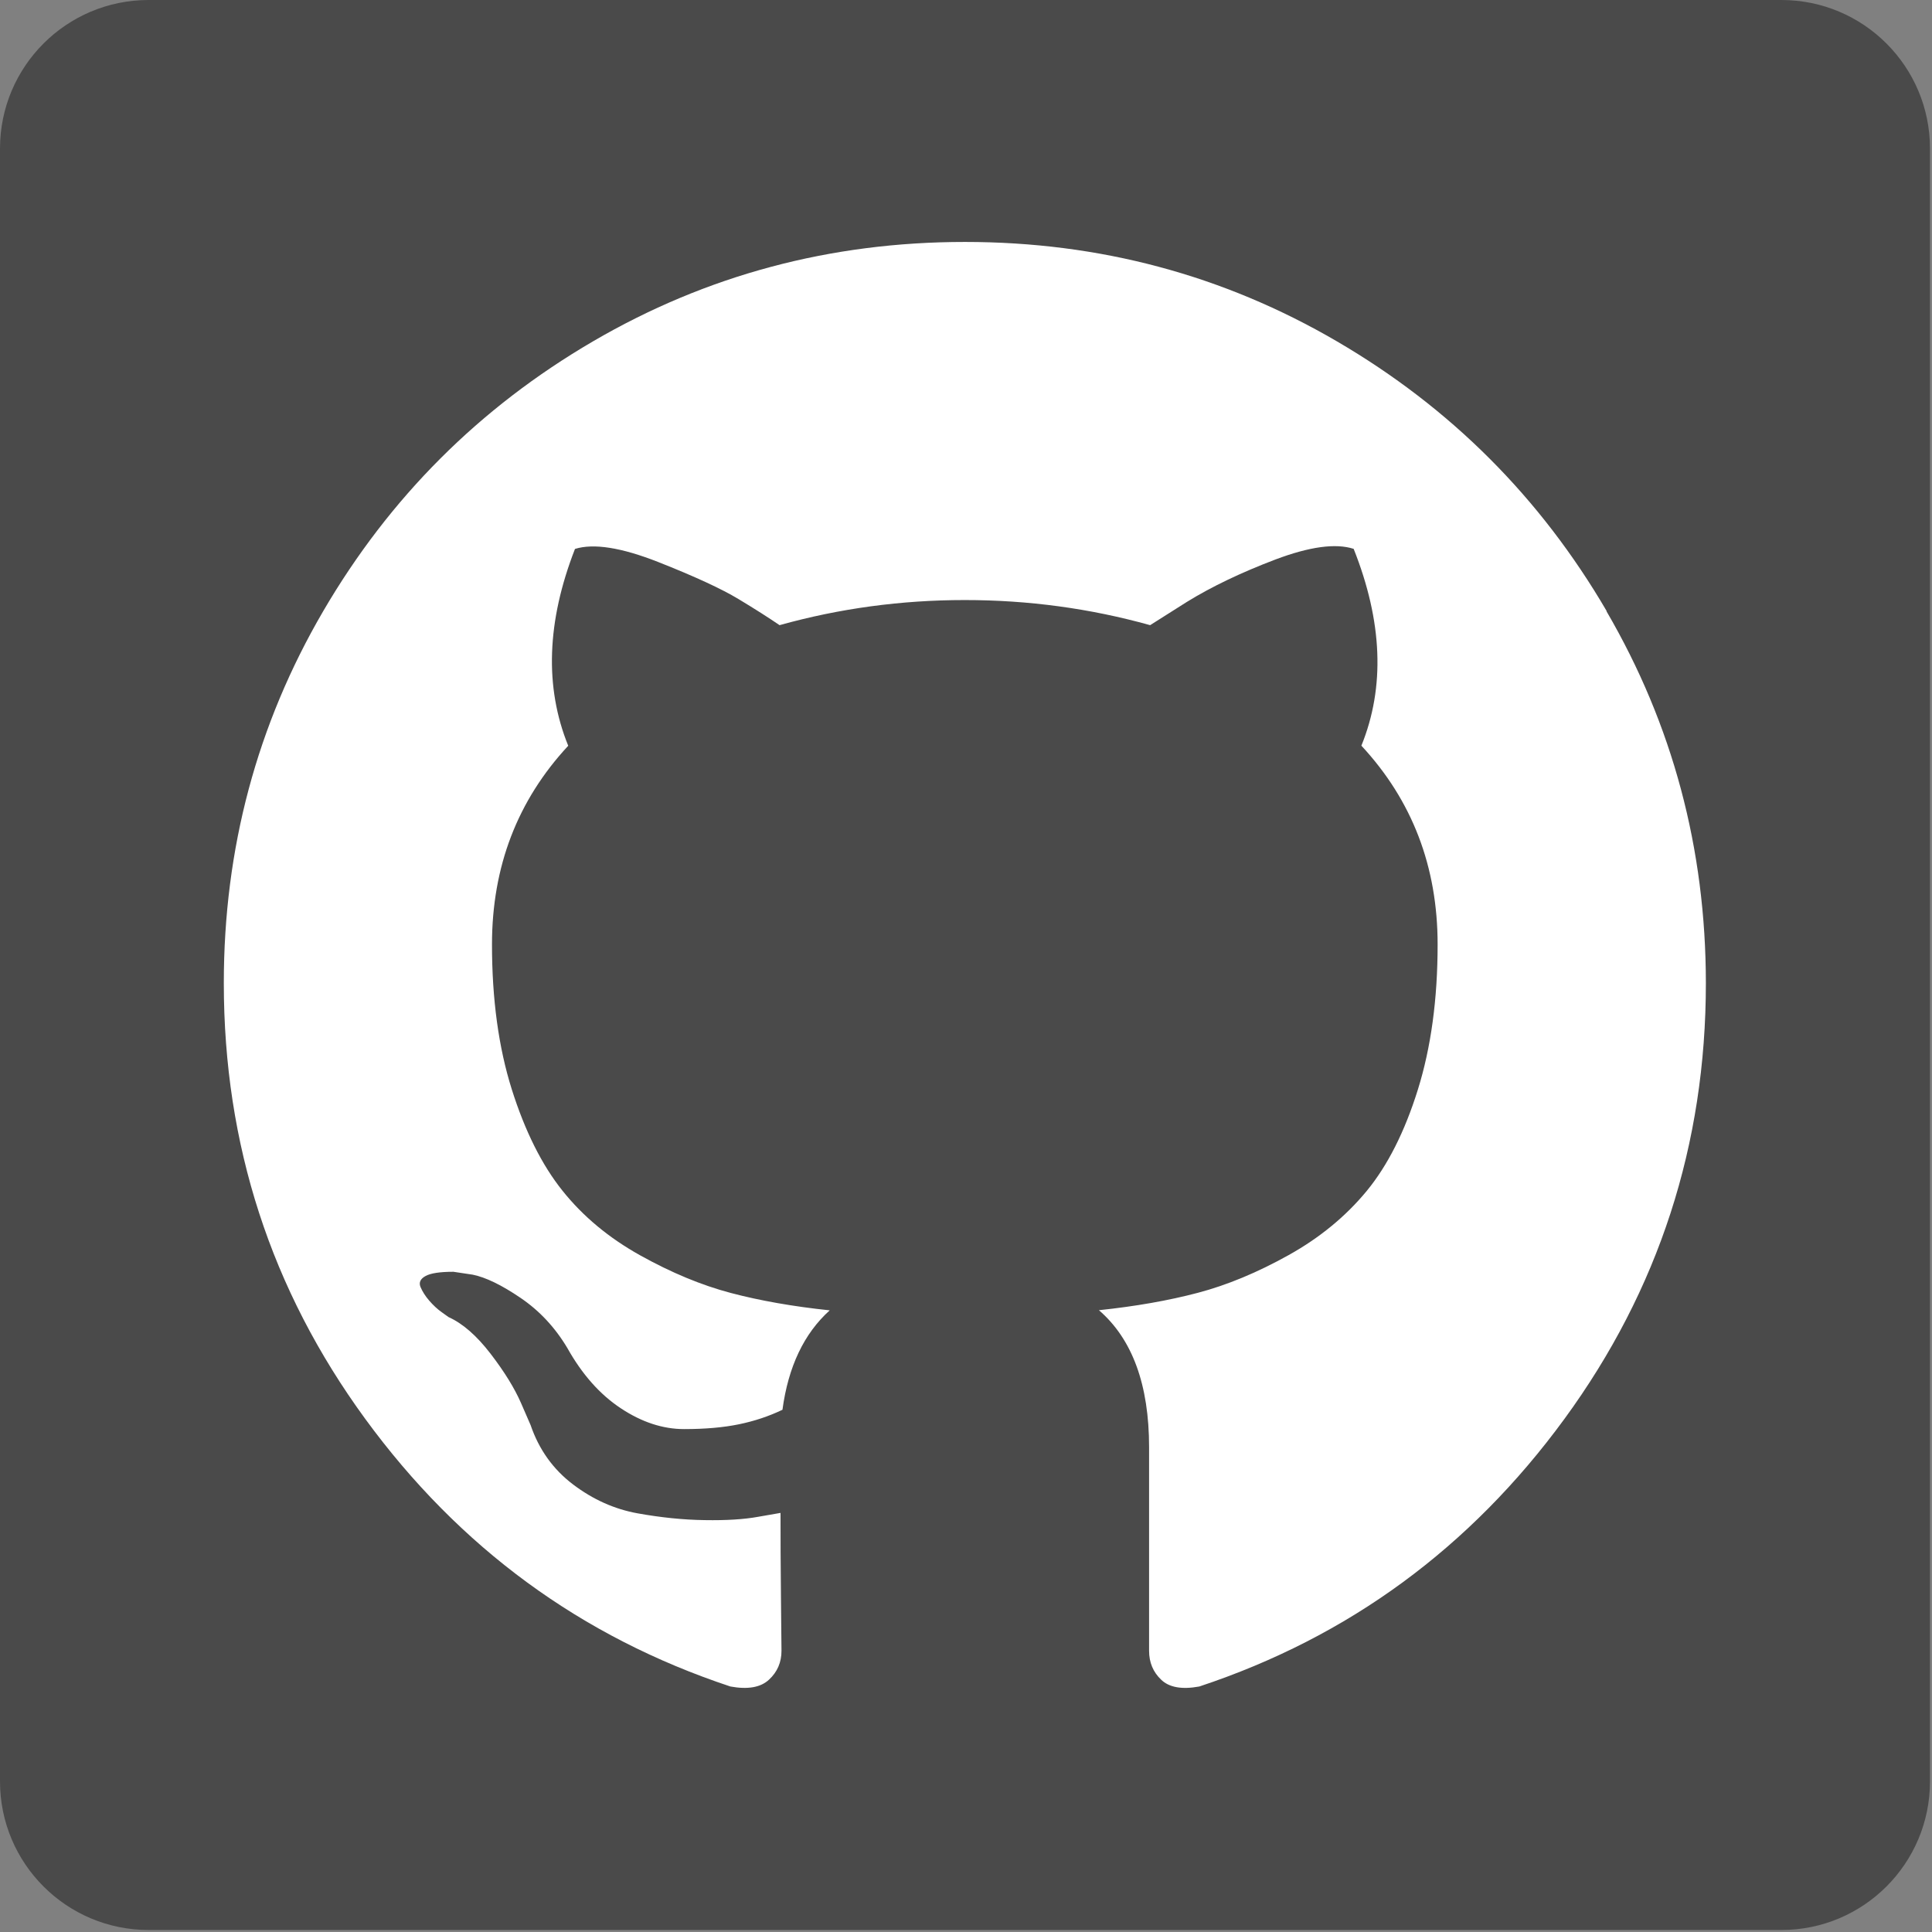 <svg fill="none" height="26" viewBox="0 0 26 26" width="26" xmlns="http://www.w3.org/2000/svg"><rect x="0" y="0" width="26" height="26" fill="#808080" stroke="none"/><g clip-rule="evenodd" fill-rule="evenodd"><path d="m0 23.973c0 1.105.895 2 2 2h21.973c1.105 0 2-.895 2-2v-21.973c0-1.105-.895-2-2-2h-21.973c-1.105 0-2 .895-2 2z" fill="#4a4a4a"/><path d="m21.622 8.224c-.892-1.528-2.102-2.738-3.63-3.63-1.528-.892-3.196-1.338-5.006-1.338-1.809 0-3.478.446-5.006 1.338-1.528.892-2.738 2.102-3.63 3.63-.892 1.528-1.338 3.197-1.338 5.006 0 2.173.634 4.127 1.902 5.863 1.268 1.736 2.907 2.937 4.915 3.603.234.043.407.013.519-.091.113-.104.169-.234.169-.389 0-.026-.002-.26-.007-.701s-.006-.827-.006-1.155l-.299.052c-.191.035-.431.05-.721.045-.29-.004-.591-.035-.902-.091-.312-.056-.602-.186-.87-.389-.268-.203-.459-.47-.571-.798l-.13-.299c-.087-.199-.223-.42-.409-.662-.186-.242-.374-.407-.565-.493l-.091-.065c-.061-.043-.117-.096-.169-.156-.052-.06-.091-.121-.117-.182s-.004-.111.065-.149c.069-.039.195-.058.377-.058l.26.039c.173.035.387.138.643.312.255.173.465.398.63.675.199.355.439.626.721.812.281.186.565.279.85.279.286 0 .532-.022.74-.065.208-.043.402-.108.584-.195.078-.58.29-1.026.636-1.338-.493-.052-.937-.13-1.331-.234-.394-.104-.801-.273-1.221-.507-.42-.234-.769-.524-1.045-.87-.277-.346-.504-.801-.682-1.364-.177-.563-.266-1.212-.266-1.948 0-1.048.342-1.939 1.026-2.675-.32-.788-.29-1.671.091-2.649.251-.078.623-.019 1.117.175.494.195.855.362 1.084.5.229.138.413.256.552.351.805-.225 1.636-.338 2.493-.338s1.688.113 2.494.338l.493-.312c.337-.208.736-.398 1.194-.572.459-.173.81-.221 1.052-.143.389.978.424 1.861.104 2.649.684.736 1.026 1.628 1.026 2.675 0 .736-.089 1.387-.266 1.954-.177.567-.407 1.021-.688 1.363-.282.342-.632.63-1.052.864-.42.234-.827.403-1.221.507-.394.104-.838.182-1.331.234.45.389.675 1.004.675 1.844v2.74c0 .156.054.286.163.389.108.104.279.134.513.091 2.009-.666 3.647-1.868 4.915-3.603 1.268-1.736 1.902-3.69 1.902-5.863-.001-1.809-.447-3.477-1.338-5.005z" fill="#fff"/></g></svg>